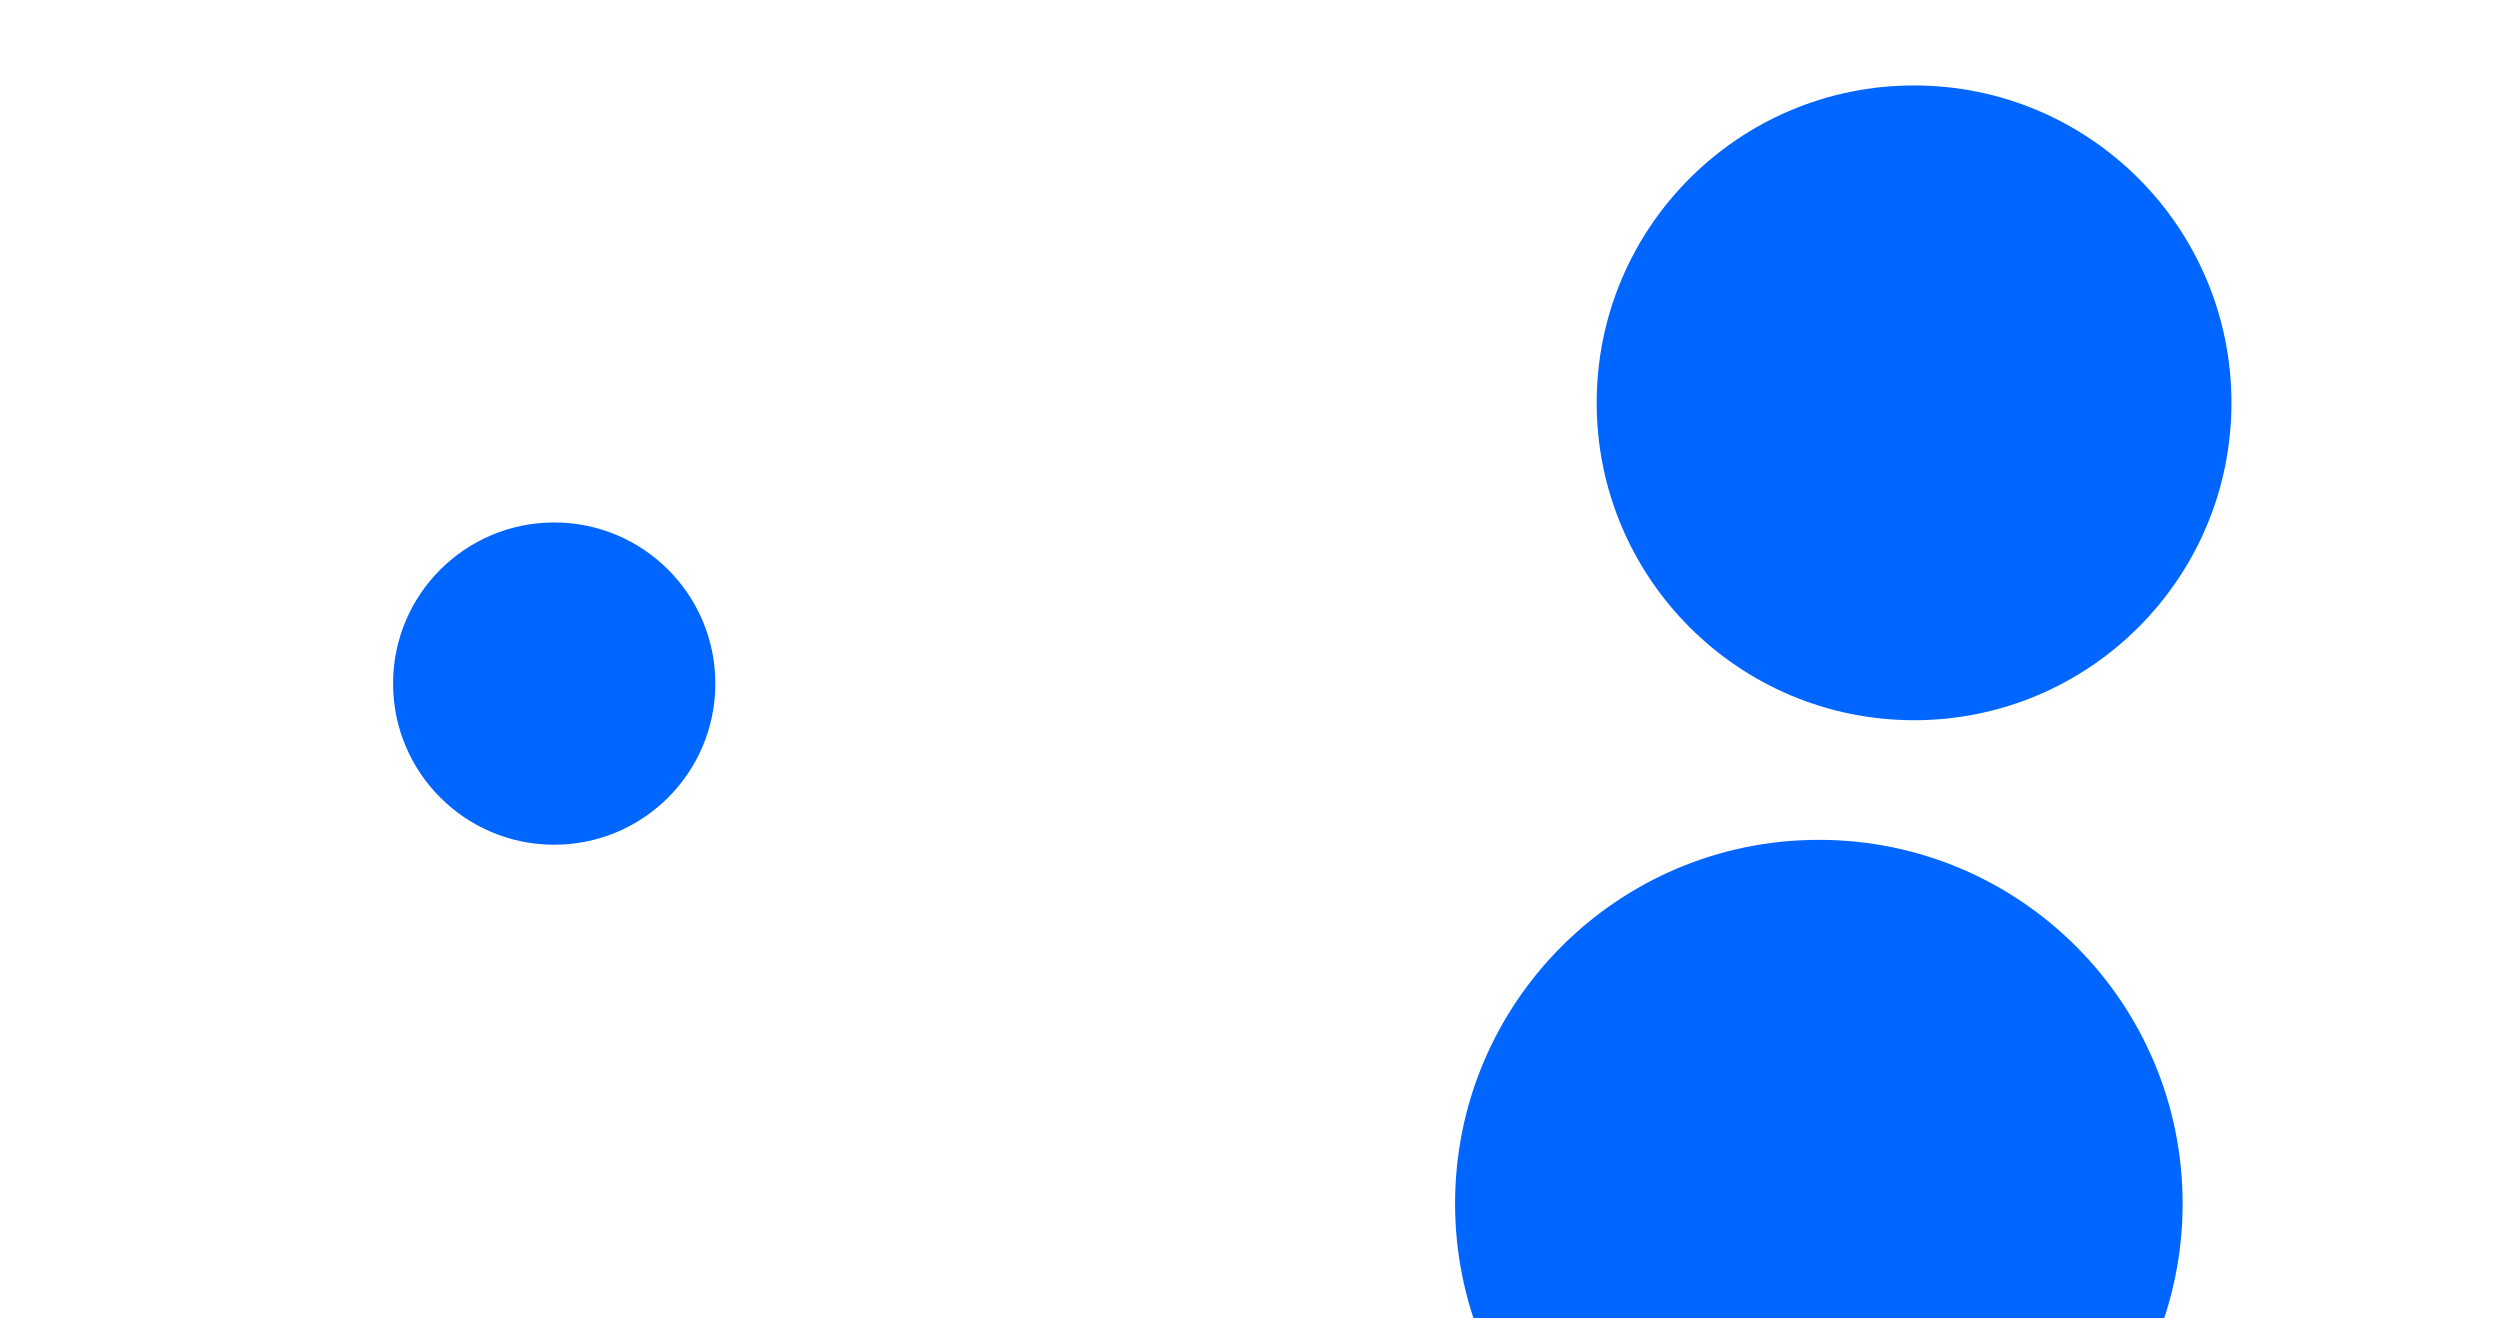 <svg id="visual" viewBox="0 0 1024 540" width="1024" height="540" xmlns="http://www.w3.org/2000/svg" xmlns:xlink="http://www.w3.org/1999/xlink" version="1.1"><rect x="0" y="0" width="1024" height="540" fill="#FFFFFF"></rect><g fill="#0066FF"><circle r="149" cx="745" cy="493"></circle><circle r="66" cx="227" cy="280"></circle><circle r="130" cx="784" cy="165"></circle></g></svg>
